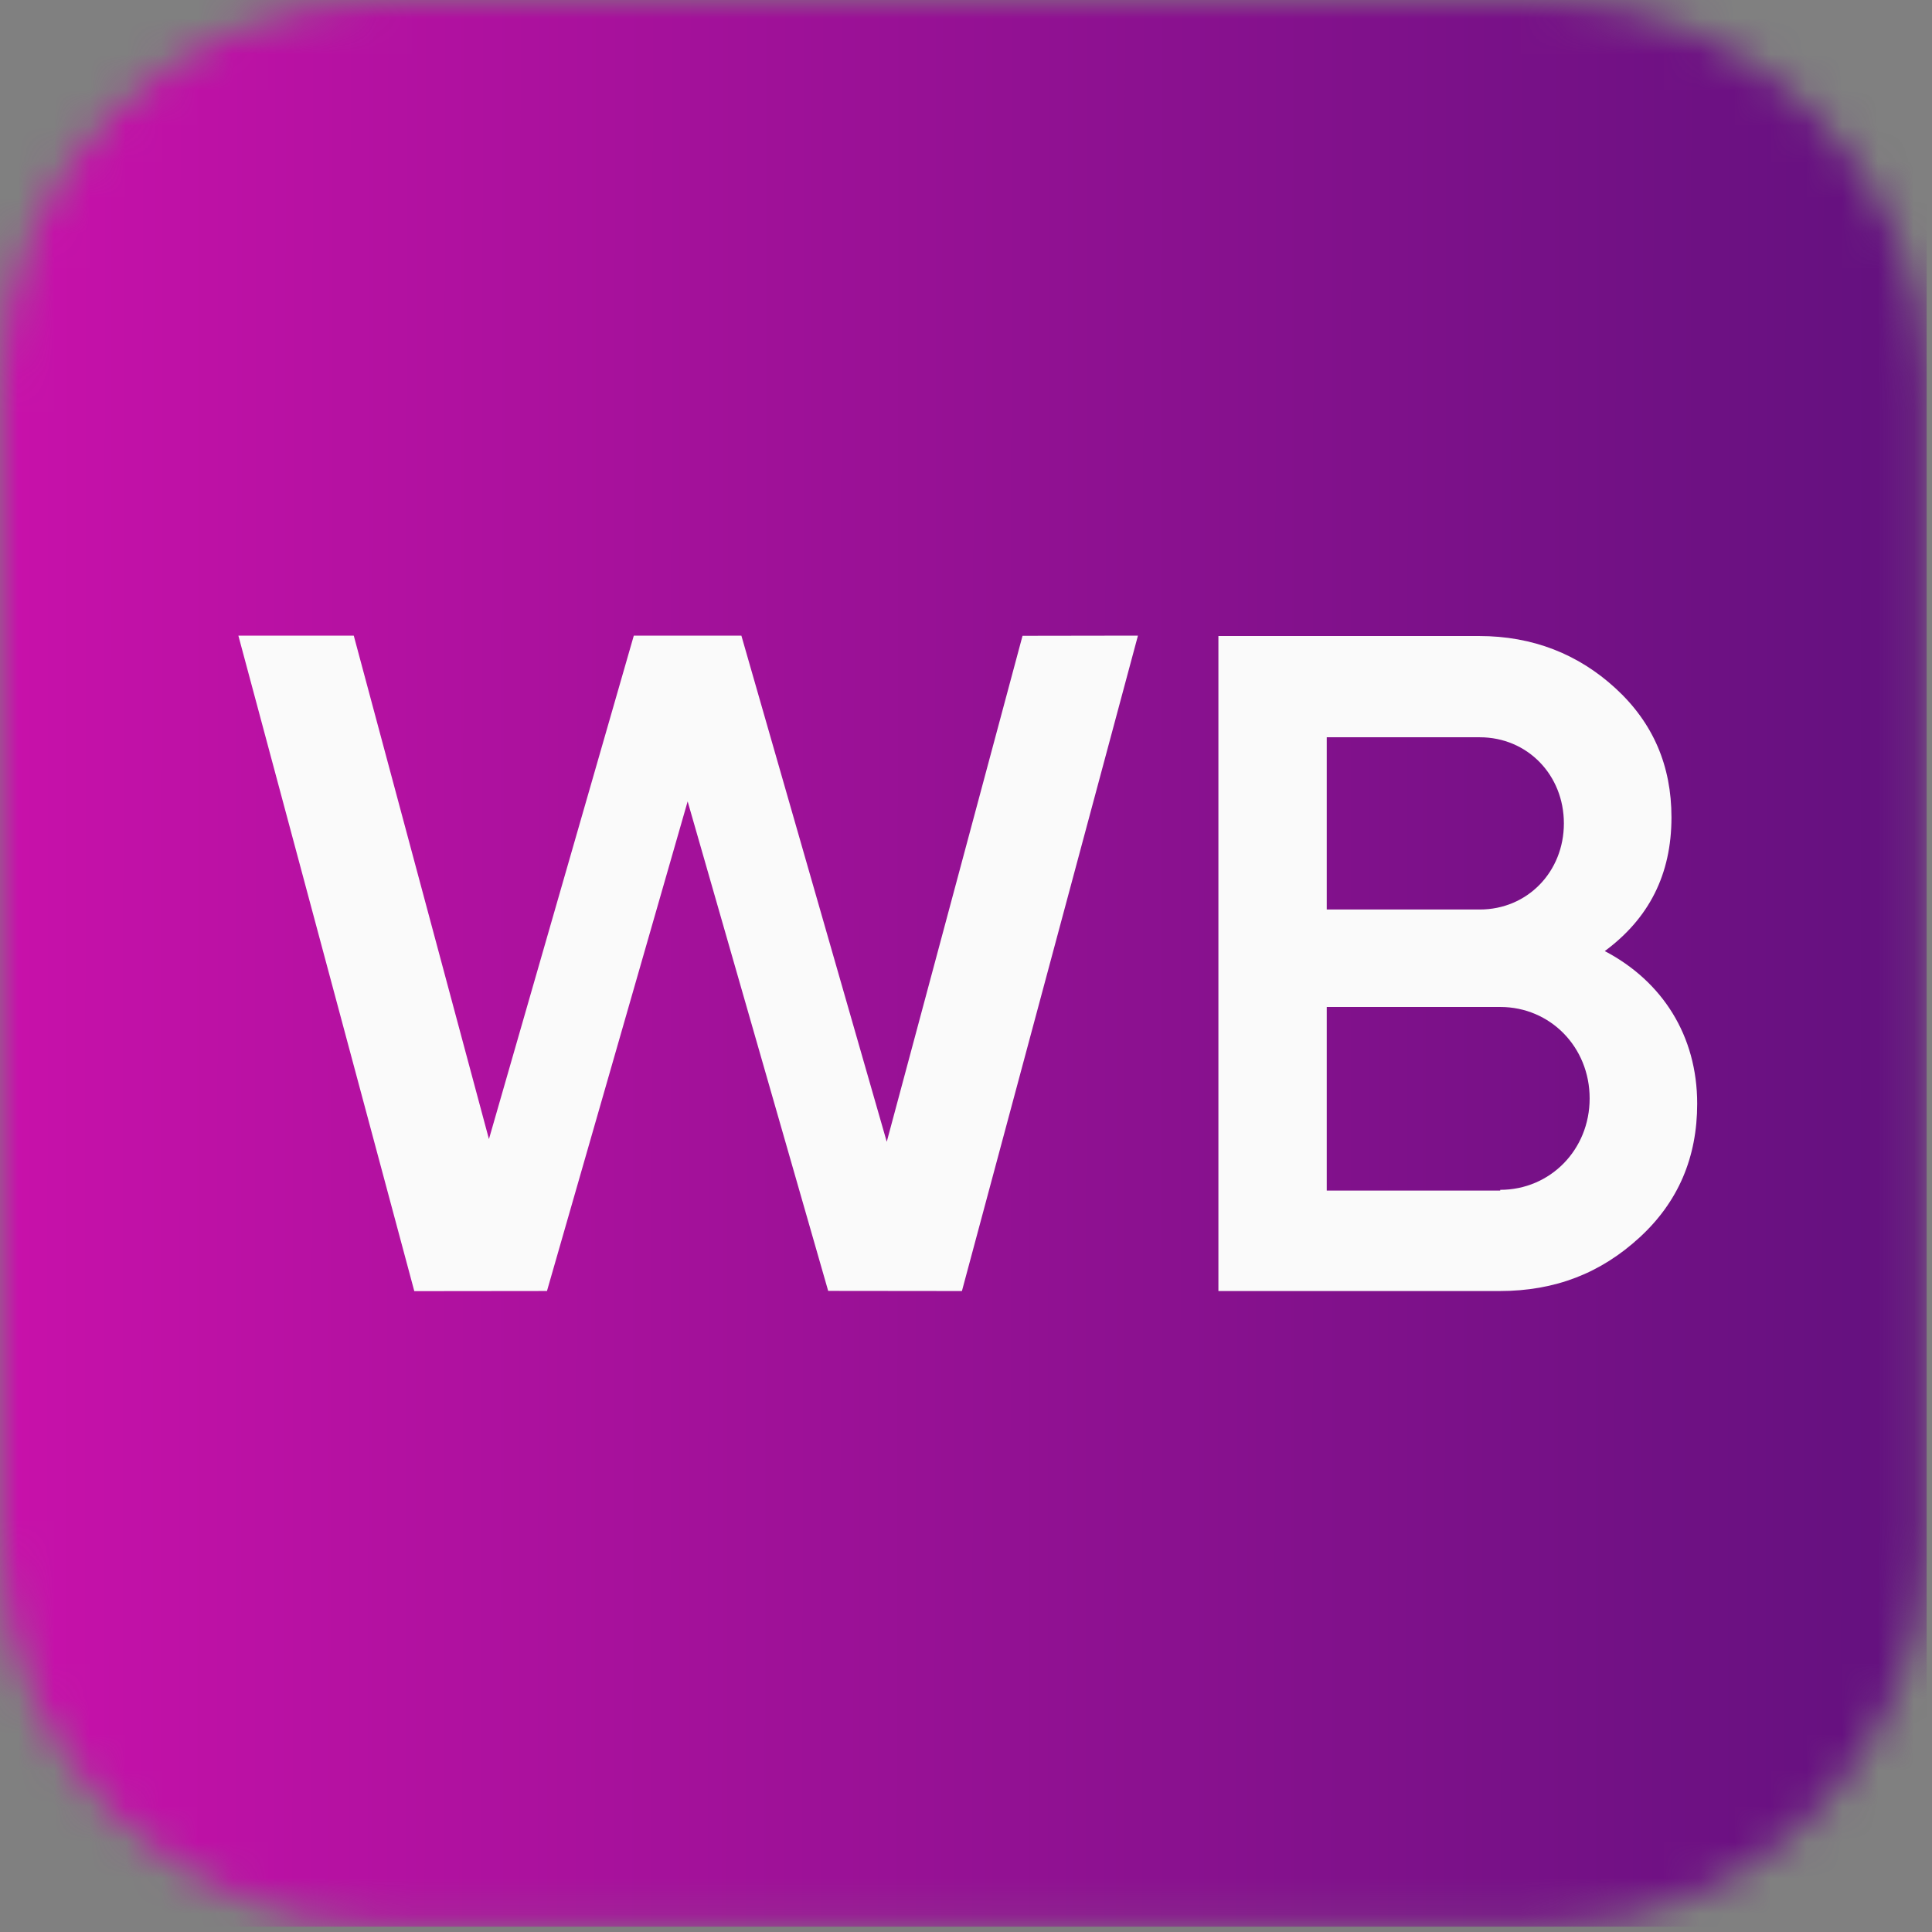 <svg width="54" height="54" viewBox="0 0 54 54" fill="none" xmlns="http://www.w3.org/2000/svg">
<rect x="0" y="0" width="54" height="54" fill="#808080" stroke="none"/>
<g clip-path="url(#clip0_490_10474)">
<mask id="mask0_490_10474" style="mask-type:luminance" maskUnits="userSpaceOnUse" x="0" y="-1" width="54" height="55">
<path d="M43.086 53.854H10.773C4.822 53.854 0 49.032 0 43.086V10.772C0 4.821 4.822 -0 10.773 -0H43.086C49.037 -0 53.859 4.821 53.859 10.772V43.086C53.855 49.032 49.033 53.854 43.086 53.854Z" fill="white"/>
</mask>
<g mask="url(#mask0_490_10474)">
<path d="M49.648 -0H4.207C1.883 -0 0 1.883 0 4.206V49.648C0 51.971 1.883 53.854 4.207 53.854H49.648C51.971 53.854 53.855 51.971 53.855 49.648V4.206C53.855 1.883 51.971 -0 49.648 -0Z" fill="url(#paint0_linear_490_10474)"/>
</g>
<path d="M11.58 36.088L6.663 17.767H9.888L13.666 31.838L17.715 17.766L20.722 17.767L24.785 31.913L28.58 17.771L31.806 17.766L26.886 36.085L23.148 36.081L19.22 22.399L15.288 36.084L11.58 36.088Z" fill="#FAFAFA"/>
<path d="M47.437 30.848C47.437 32.348 46.908 33.594 45.828 34.586C44.748 35.579 43.478 36.085 41.911 36.085H34.055V17.777H41.339C42.843 17.777 44.113 18.284 45.15 19.234C46.21 20.205 46.718 21.409 46.718 22.845C46.718 24.45 46.082 25.675 44.854 26.583C46.463 27.427 47.437 28.948 47.437 30.848ZM37.083 20.607V25.421H41.36C42.694 25.421 43.711 24.365 43.711 23.014C43.711 21.662 42.694 20.607 41.36 20.607H37.083ZM41.932 33.256C43.329 33.256 44.431 32.136 44.431 30.701C44.431 29.265 43.329 28.145 41.932 28.145H37.083V33.277H41.932V33.256Z" fill="#FAFAFA"/>
</g>
<defs>
<linearGradient id="paint0_linear_490_10474" x1="-2.27142e-07" y1="32.173" x2="53.855" y2="32.216" gradientUnits="userSpaceOnUse">
<stop stop-color="#C811AA"/>
<stop offset="1" stop-color="#62117E"/>
</linearGradient>
<clipPath id="clip0_490_10474">
<rect width="53.855" height="53.855" fill="white" transform="translate(0 -0)"/>
</clipPath>
</defs>
</svg>
